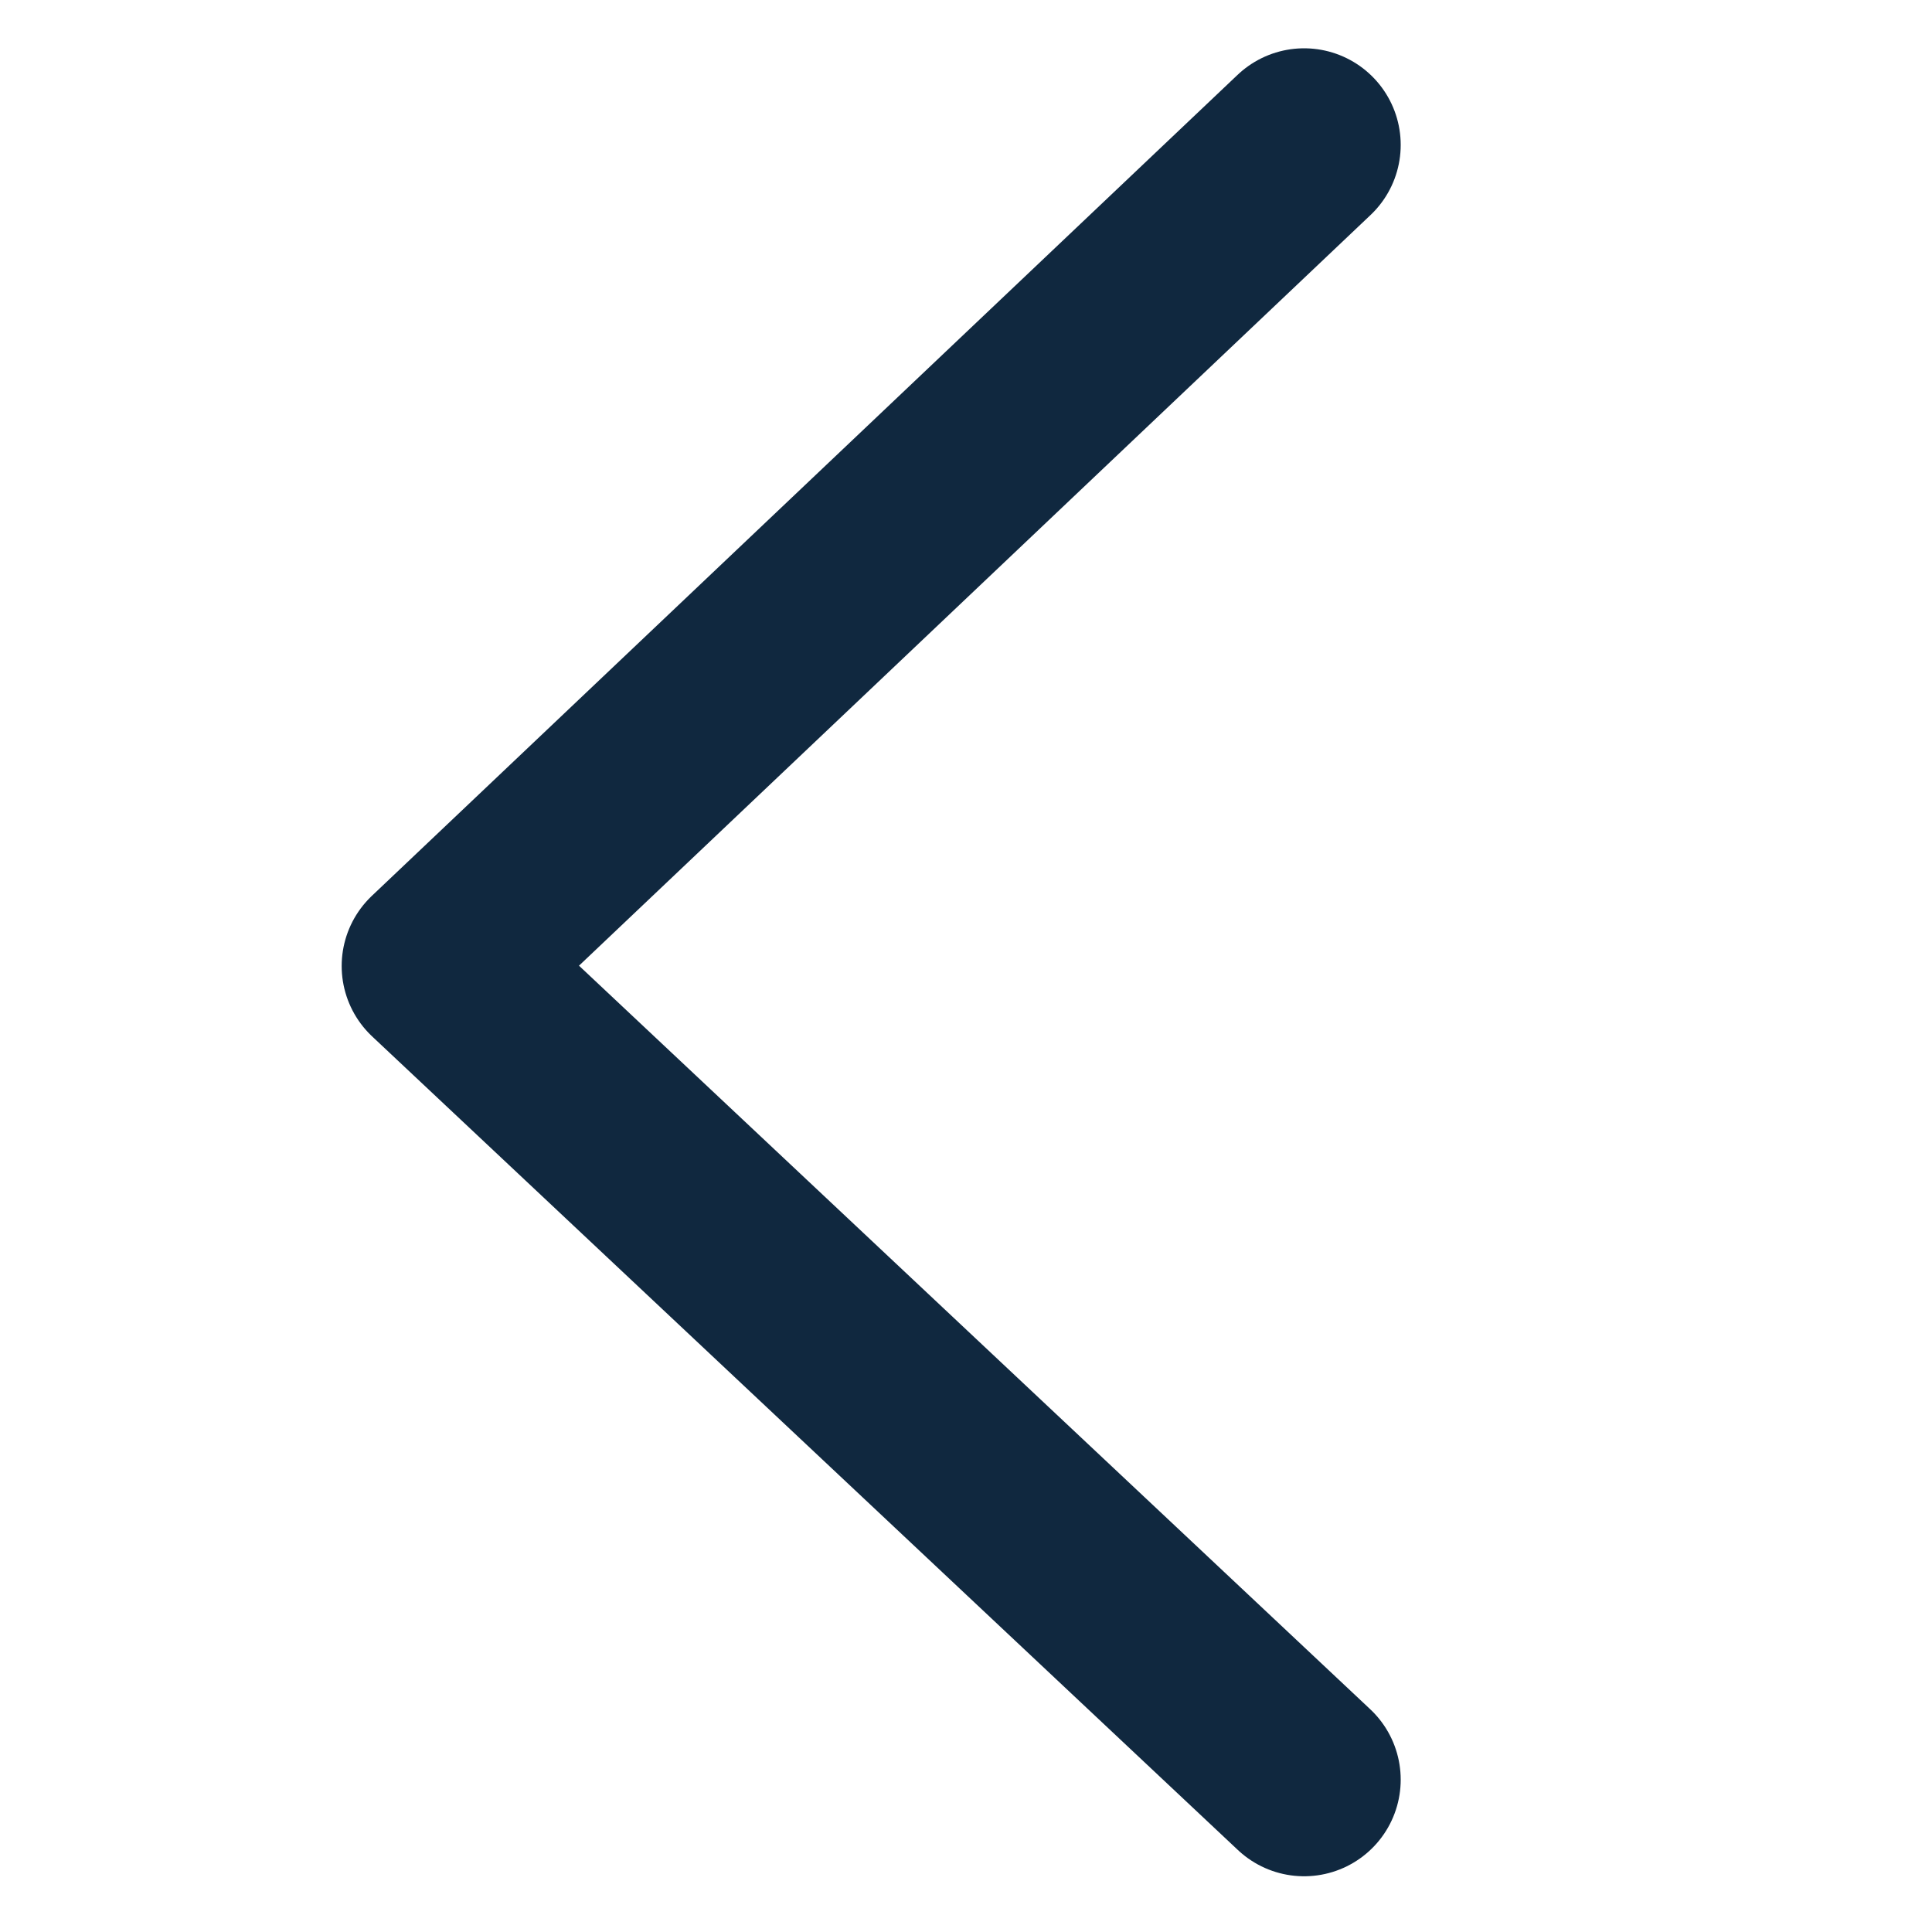 <?xml version="1.0" encoding="UTF-8"?>
<svg width="20px" height="20px" viewBox="0 0 20 20" version="1.1" xmlns="http://www.w3.org/2000/svg" xmlns:xlink="http://www.w3.org/1999/xlink">
    <title>返回icon</title>
    <g id="订单簿" stroke="none" stroke-width="1" fill="none" fill-rule="evenodd">
        <g id="当前委托" transform="translate(-13, -106)">
            <g id="返回icon" transform="translate(13, 106)">
                <rect id="矩形" x="0" y="0" width="20" height="20"></rect>
                <polyline id="路径-2" stroke="#10283F" stroke-width="2" stroke-linecap="round" stroke-linejoin="round" points="13.5 1.5 4.537 10 13.5 18.423"></polyline>
            </g>
        </g>
    </g>
</svg>